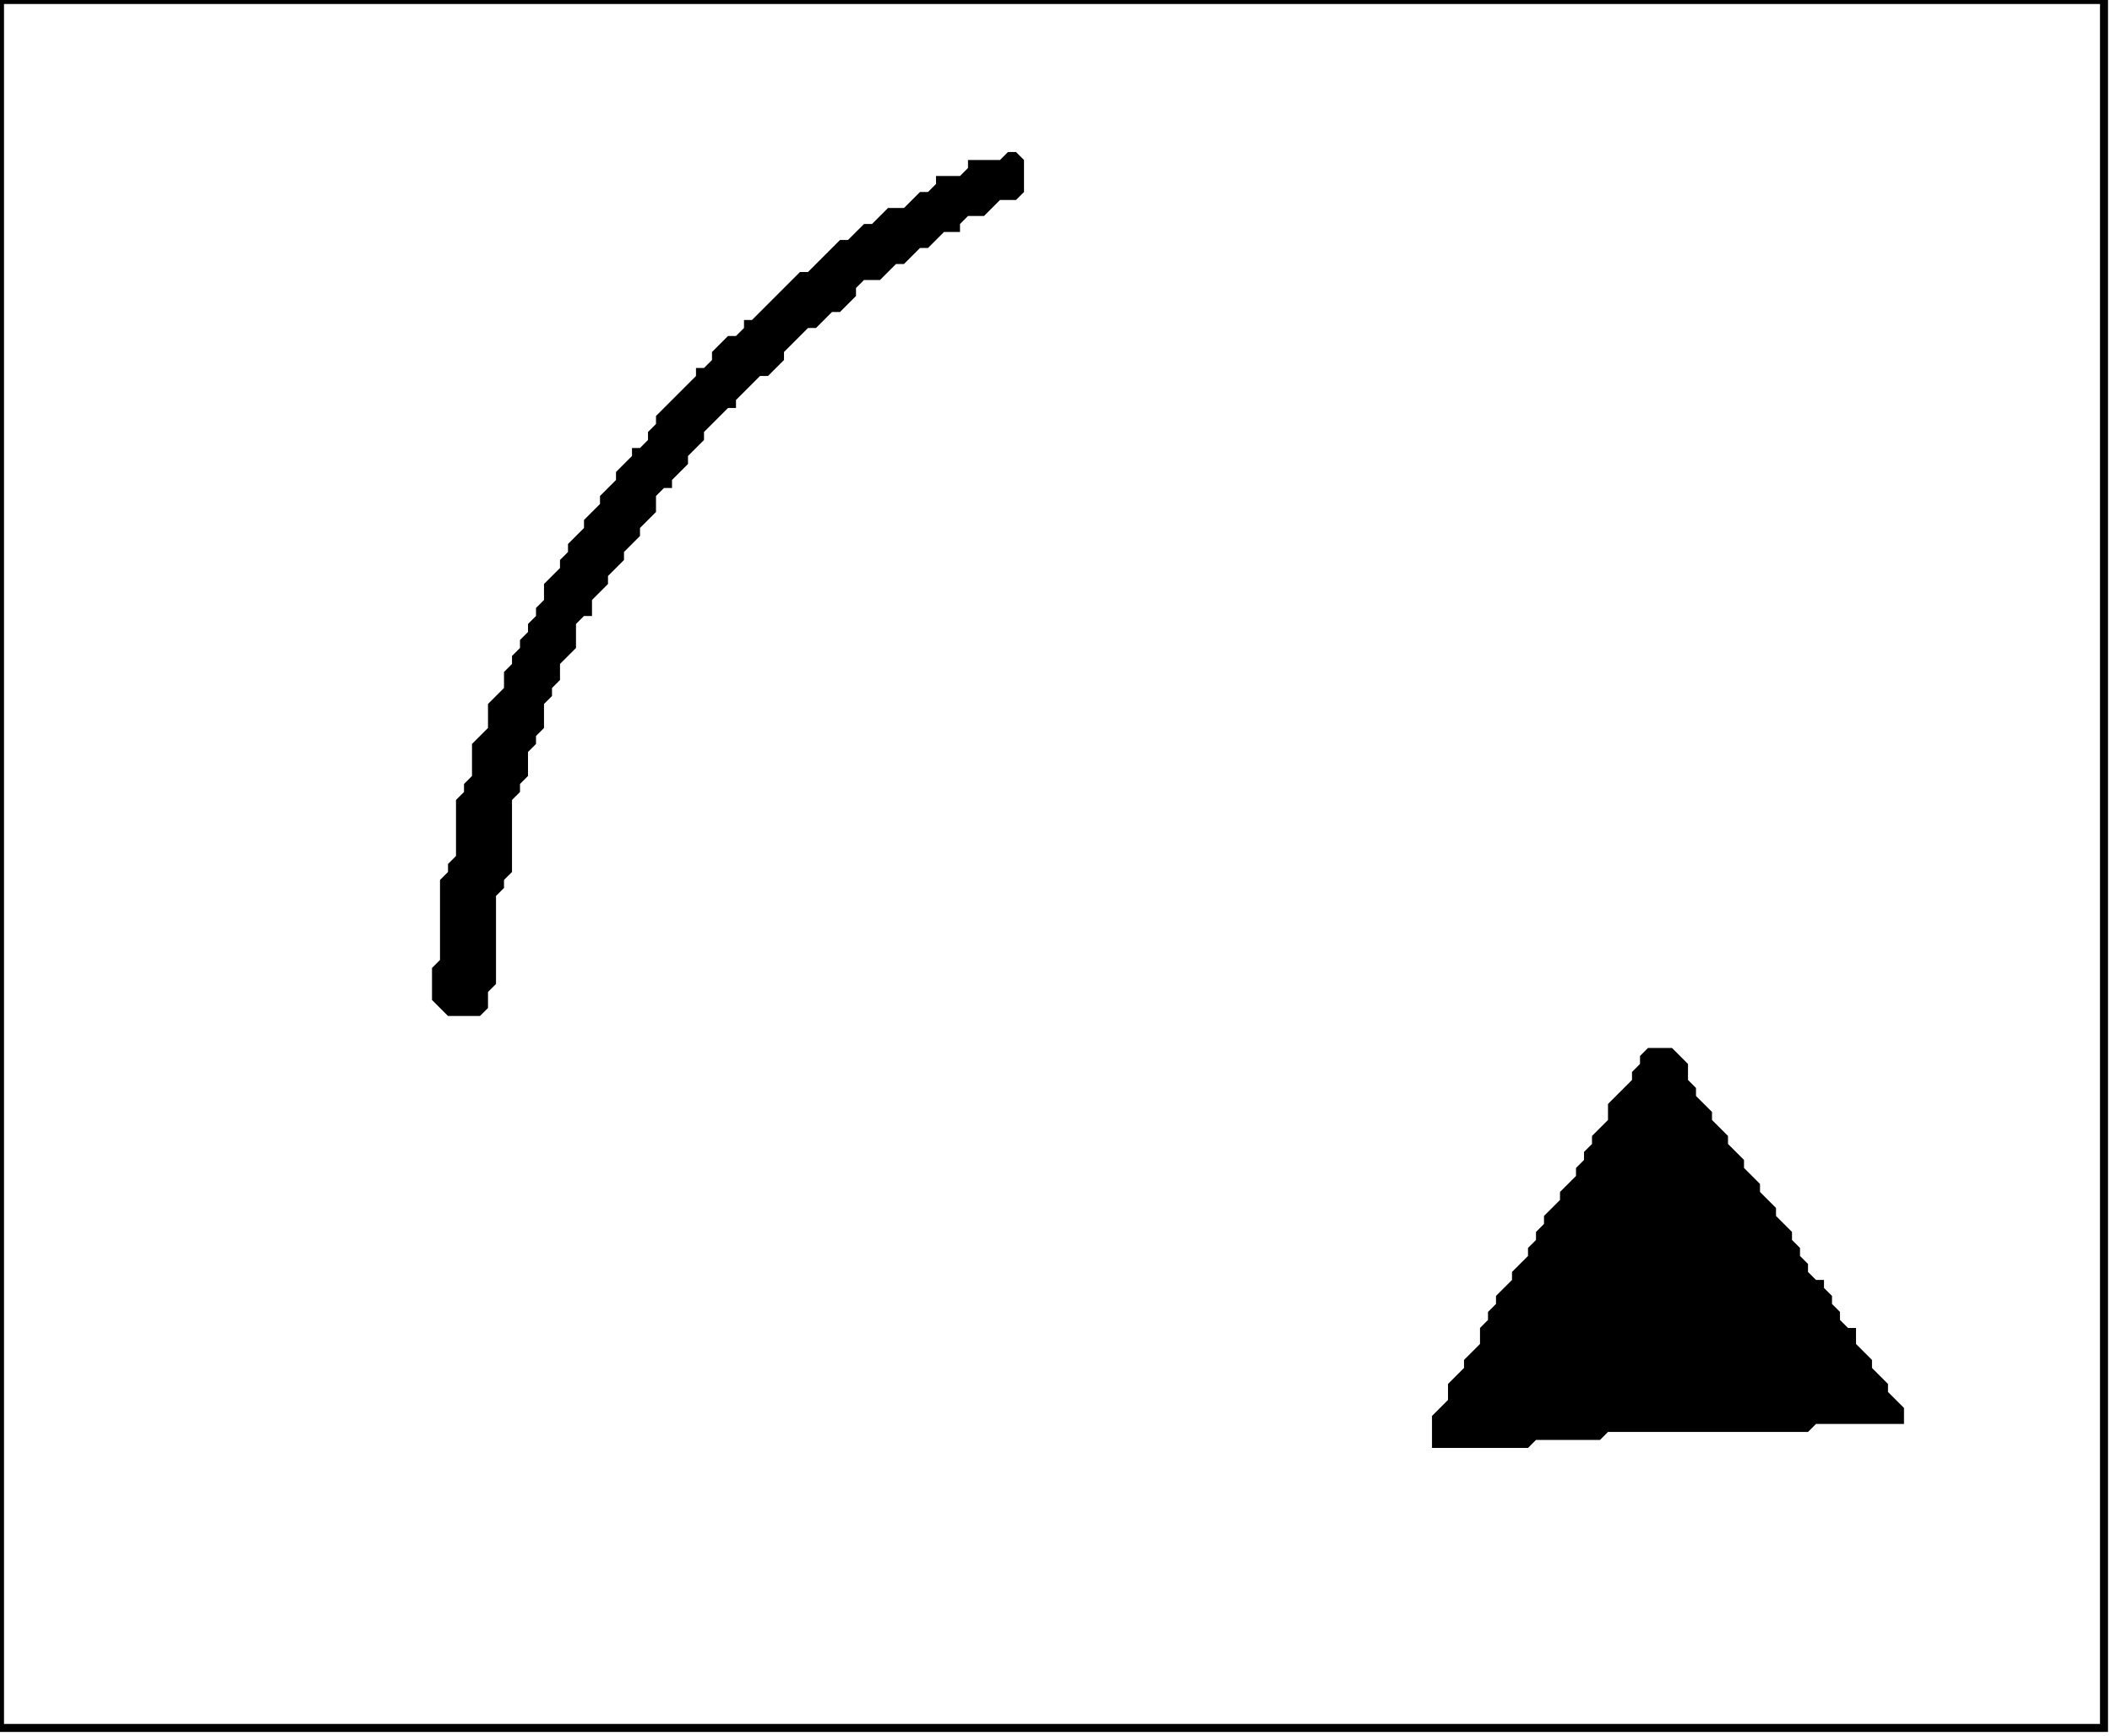 <?xml version='1.0' encoding='utf-8'?>
<svg width="264" height="217" xmlns="http://www.w3.org/2000/svg" viewBox="0 0 264 217"><rect width="264" height="217" fill="white" /><path d="M 206,131 L 205,132 L 205,133 L 204,134 L 204,135 L 201,138 L 201,140 L 199,142 L 199,143 L 198,144 L 198,145 L 197,146 L 197,147 L 195,149 L 195,150 L 193,152 L 193,153 L 192,154 L 192,155 L 191,156 L 191,157 L 189,159 L 189,160 L 187,162 L 187,163 L 186,164 L 186,165 L 185,166 L 185,168 L 183,170 L 183,171 L 181,173 L 181,175 L 179,177 L 179,181 L 191,181 L 192,180 L 200,180 L 201,179 L 226,179 L 227,178 L 238,178 L 238,176 L 236,174 L 236,173 L 234,171 L 234,170 L 232,168 L 232,166 L 231,166 L 230,165 L 230,164 L 229,163 L 229,162 L 228,161 L 228,160 L 227,160 L 226,159 L 226,158 L 225,157 L 225,156 L 224,155 L 224,154 L 222,152 L 222,151 L 220,149 L 220,148 L 218,146 L 218,145 L 216,143 L 216,142 L 214,140 L 214,139 L 212,137 L 212,136 L 211,135 L 211,133 L 209,131 Z" fill="black" /><path d="M 126,19 L 125,20 L 121,20 L 121,21 L 120,22 L 117,22 L 117,23 L 116,24 L 115,24 L 113,26 L 111,26 L 109,28 L 108,28 L 106,30 L 105,30 L 101,34 L 100,34 L 94,40 L 93,40 L 93,41 L 92,42 L 91,42 L 89,44 L 89,45 L 88,46 L 87,46 L 87,47 L 82,52 L 82,53 L 81,54 L 81,55 L 80,56 L 79,56 L 79,57 L 77,59 L 77,60 L 75,62 L 75,63 L 73,65 L 73,66 L 71,68 L 71,69 L 70,70 L 70,71 L 68,73 L 68,75 L 67,76 L 67,77 L 66,78 L 66,79 L 65,80 L 65,81 L 64,82 L 64,83 L 63,84 L 63,86 L 61,88 L 61,91 L 59,93 L 59,97 L 58,98 L 58,99 L 57,100 L 57,107 L 56,108 L 56,109 L 55,110 L 55,120 L 54,121 L 54,125 L 56,127 L 60,127 L 61,126 L 61,124 L 62,123 L 62,112 L 63,111 L 63,110 L 64,109 L 64,100 L 65,99 L 65,98 L 66,97 L 66,94 L 67,93 L 67,92 L 68,91 L 68,88 L 69,87 L 69,86 L 70,85 L 70,83 L 72,81 L 72,78 L 73,77 L 74,77 L 74,75 L 76,73 L 76,72 L 78,70 L 78,69 L 80,67 L 80,66 L 82,64 L 82,62 L 83,61 L 84,61 L 84,60 L 86,58 L 86,57 L 88,55 L 88,54 L 91,51 L 92,51 L 92,50 L 95,47 L 96,47 L 98,45 L 98,44 L 101,41 L 102,41 L 104,39 L 105,39 L 107,37 L 107,36 L 108,35 L 110,35 L 112,33 L 113,33 L 115,31 L 116,31 L 118,29 L 120,29 L 120,28 L 121,27 L 123,27 L 125,25 L 127,25 L 128,24 L 128,20 L 127,19 Z" fill="black" /><path d="M 0,0 L 0,216 L 263,216 L 263,0 Z" fill="none" stroke="black" stroke-width="1" /></svg>